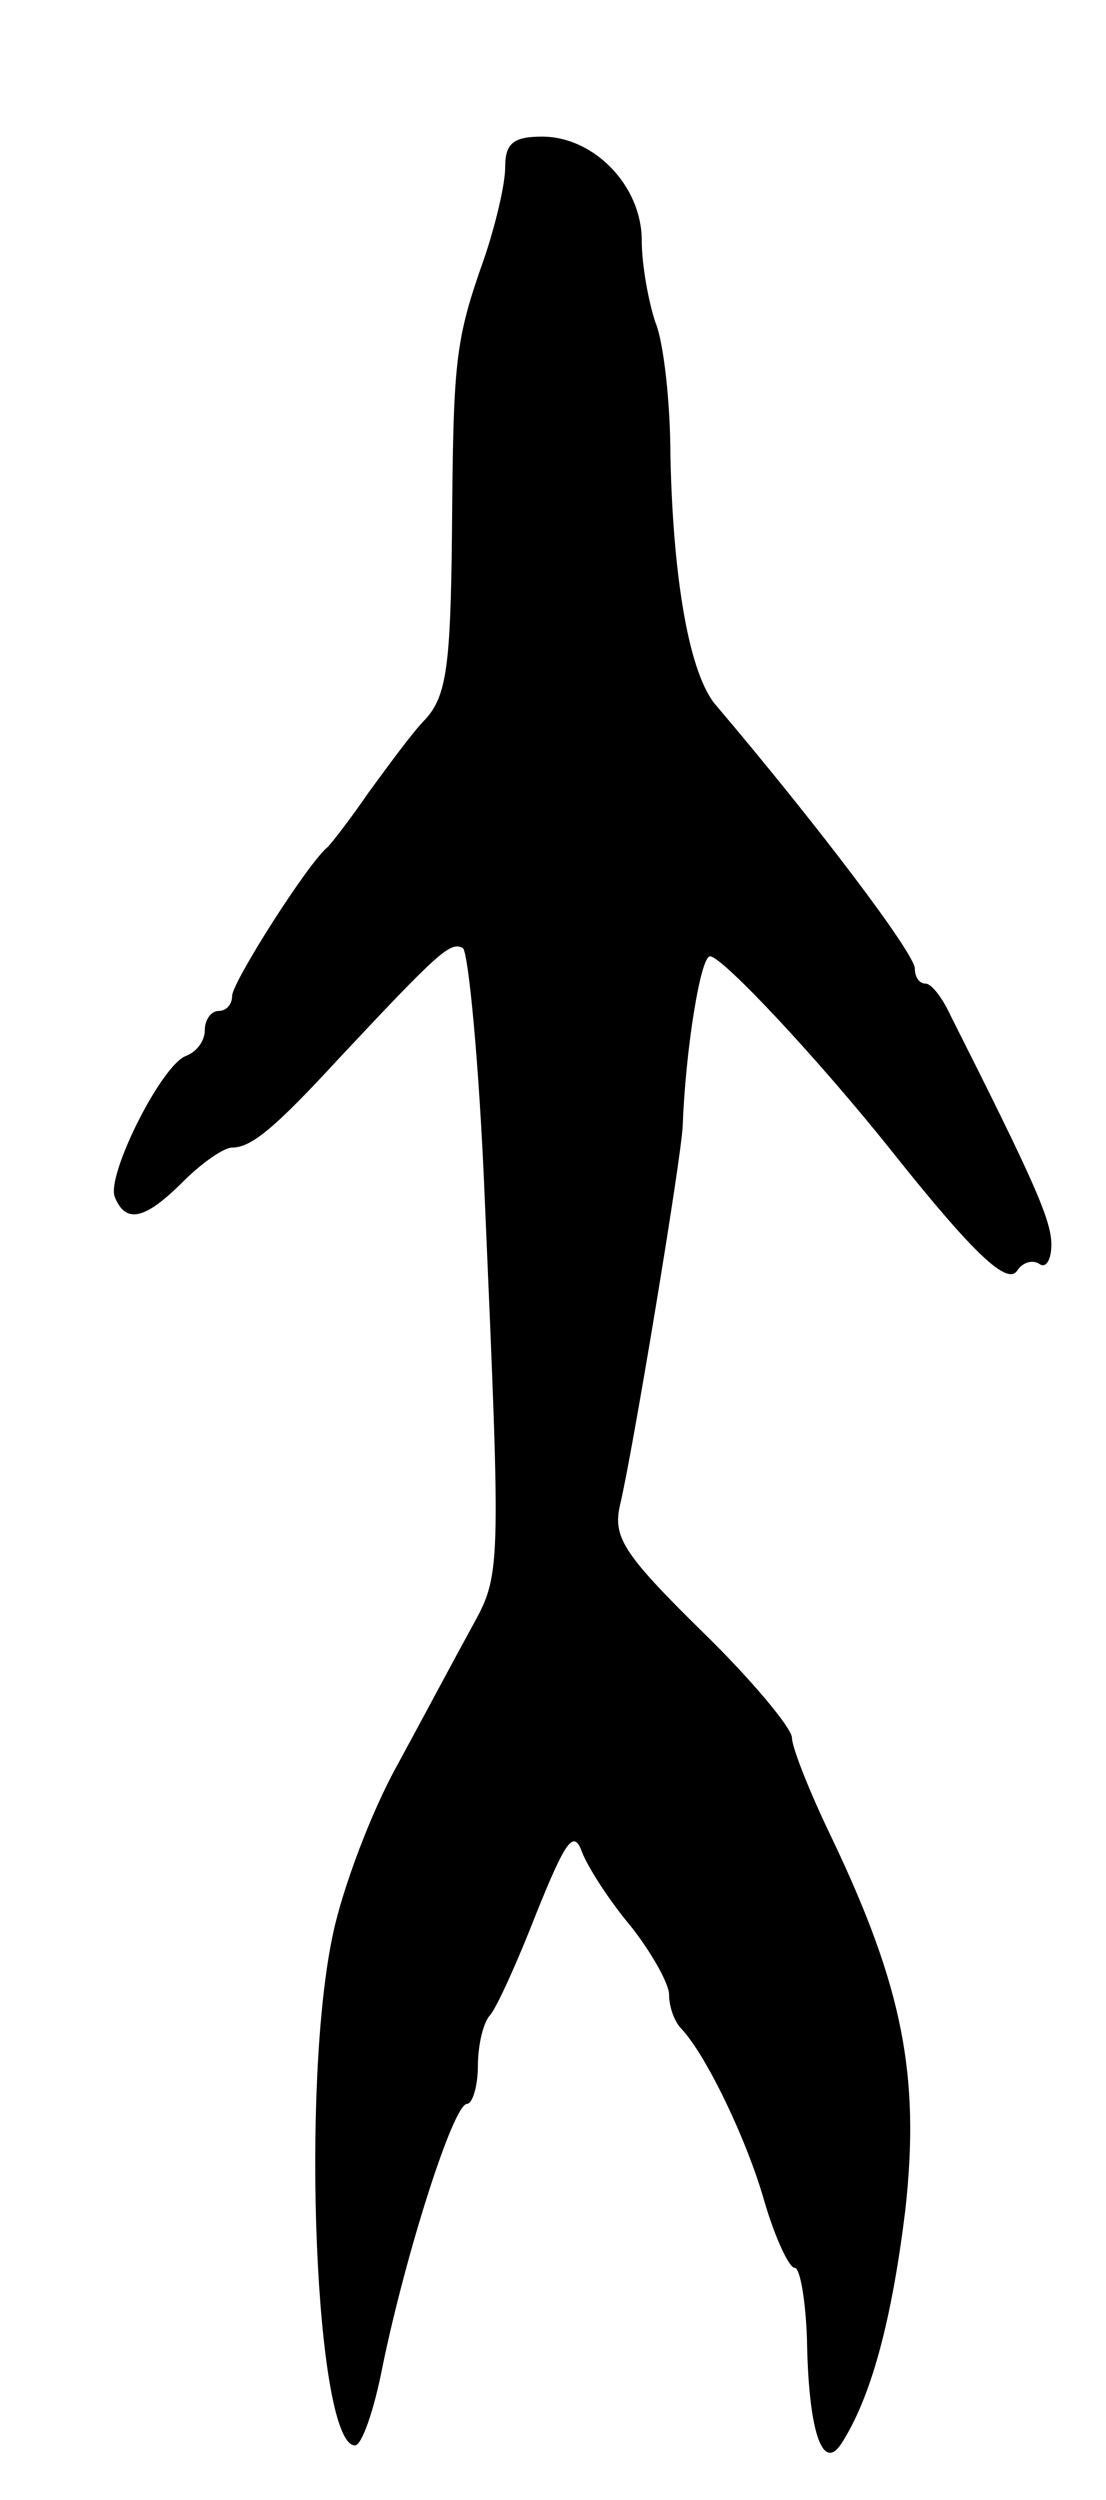 <svg version="1.0" xmlns="http://www.w3.org/2000/svg"
 width="81pt" height="183pt" viewBox="0 0 81 183"
 preserveAspectRatio="xMidYMid meet">
<g transform="translate(0,183) scale(0.1,-0.1)"
fill="#000000" stroke="none">
<path d="M370 1708 c0 -13 -7 -42 -15 -66 -22 -62 -23 -75 -24 -203 -1 -96 -4
-118 -19 -135 -10 -10 -28 -35 -42 -54 -13 -19 -27 -37 -30 -40 -14 -11 -70
-99 -70 -109 0 -6 -4 -11 -10 -11 -5 0 -10 -6 -10 -14 0 -8 -6 -16 -14 -19
-18 -7 -58 -87 -52 -103 8 -20 22 -17 50 11 14 14 30 25 36 25 14 0 31 14 78
65 74 79 82 86 91 81 4 -3 12 -85 16 -183 12 -278 12 -275 -10 -315 -11 -20
-35 -65 -54 -100 -19 -34 -40 -90 -47 -123 -24 -110 -13 -375 16 -375 5 0 14
26 20 57 17 83 52 193 62 193 4 0 8 13 8 28 0 15 4 32 9 37 5 6 20 39 34 75
21 52 27 61 33 45 4 -11 20 -36 36 -55 15 -19 28 -42 28 -50 0 -9 4 -20 9 -25
18 -19 48 -81 61 -127 8 -27 18 -48 22 -48 4 0 8 -24 9 -52 1 -66 11 -98 25
-77 22 34 37 90 47 171 11 99 -2 164 -54 273 -16 33 -29 66 -29 73 0 7 -30 43
-66 78 -58 57 -65 69 -60 92 9 37 45 254 46 278 2 55 13 124 20 124 9 0 81
-77 135 -145 59 -74 83 -96 90 -85 4 6 11 8 16 5 5 -4 9 3 9 14 0 18 -13 47
-74 168 -6 13 -14 23 -18 23 -5 0 -8 5 -8 11 0 11 -72 106 -145 192 -20 22
-32 92 -34 183 0 39 -5 84 -11 98 -5 15 -10 42 -10 60 0 40 -35 76 -73 76 -21
0 -27 -5 -27 -22z"/>
</g>
</svg>
